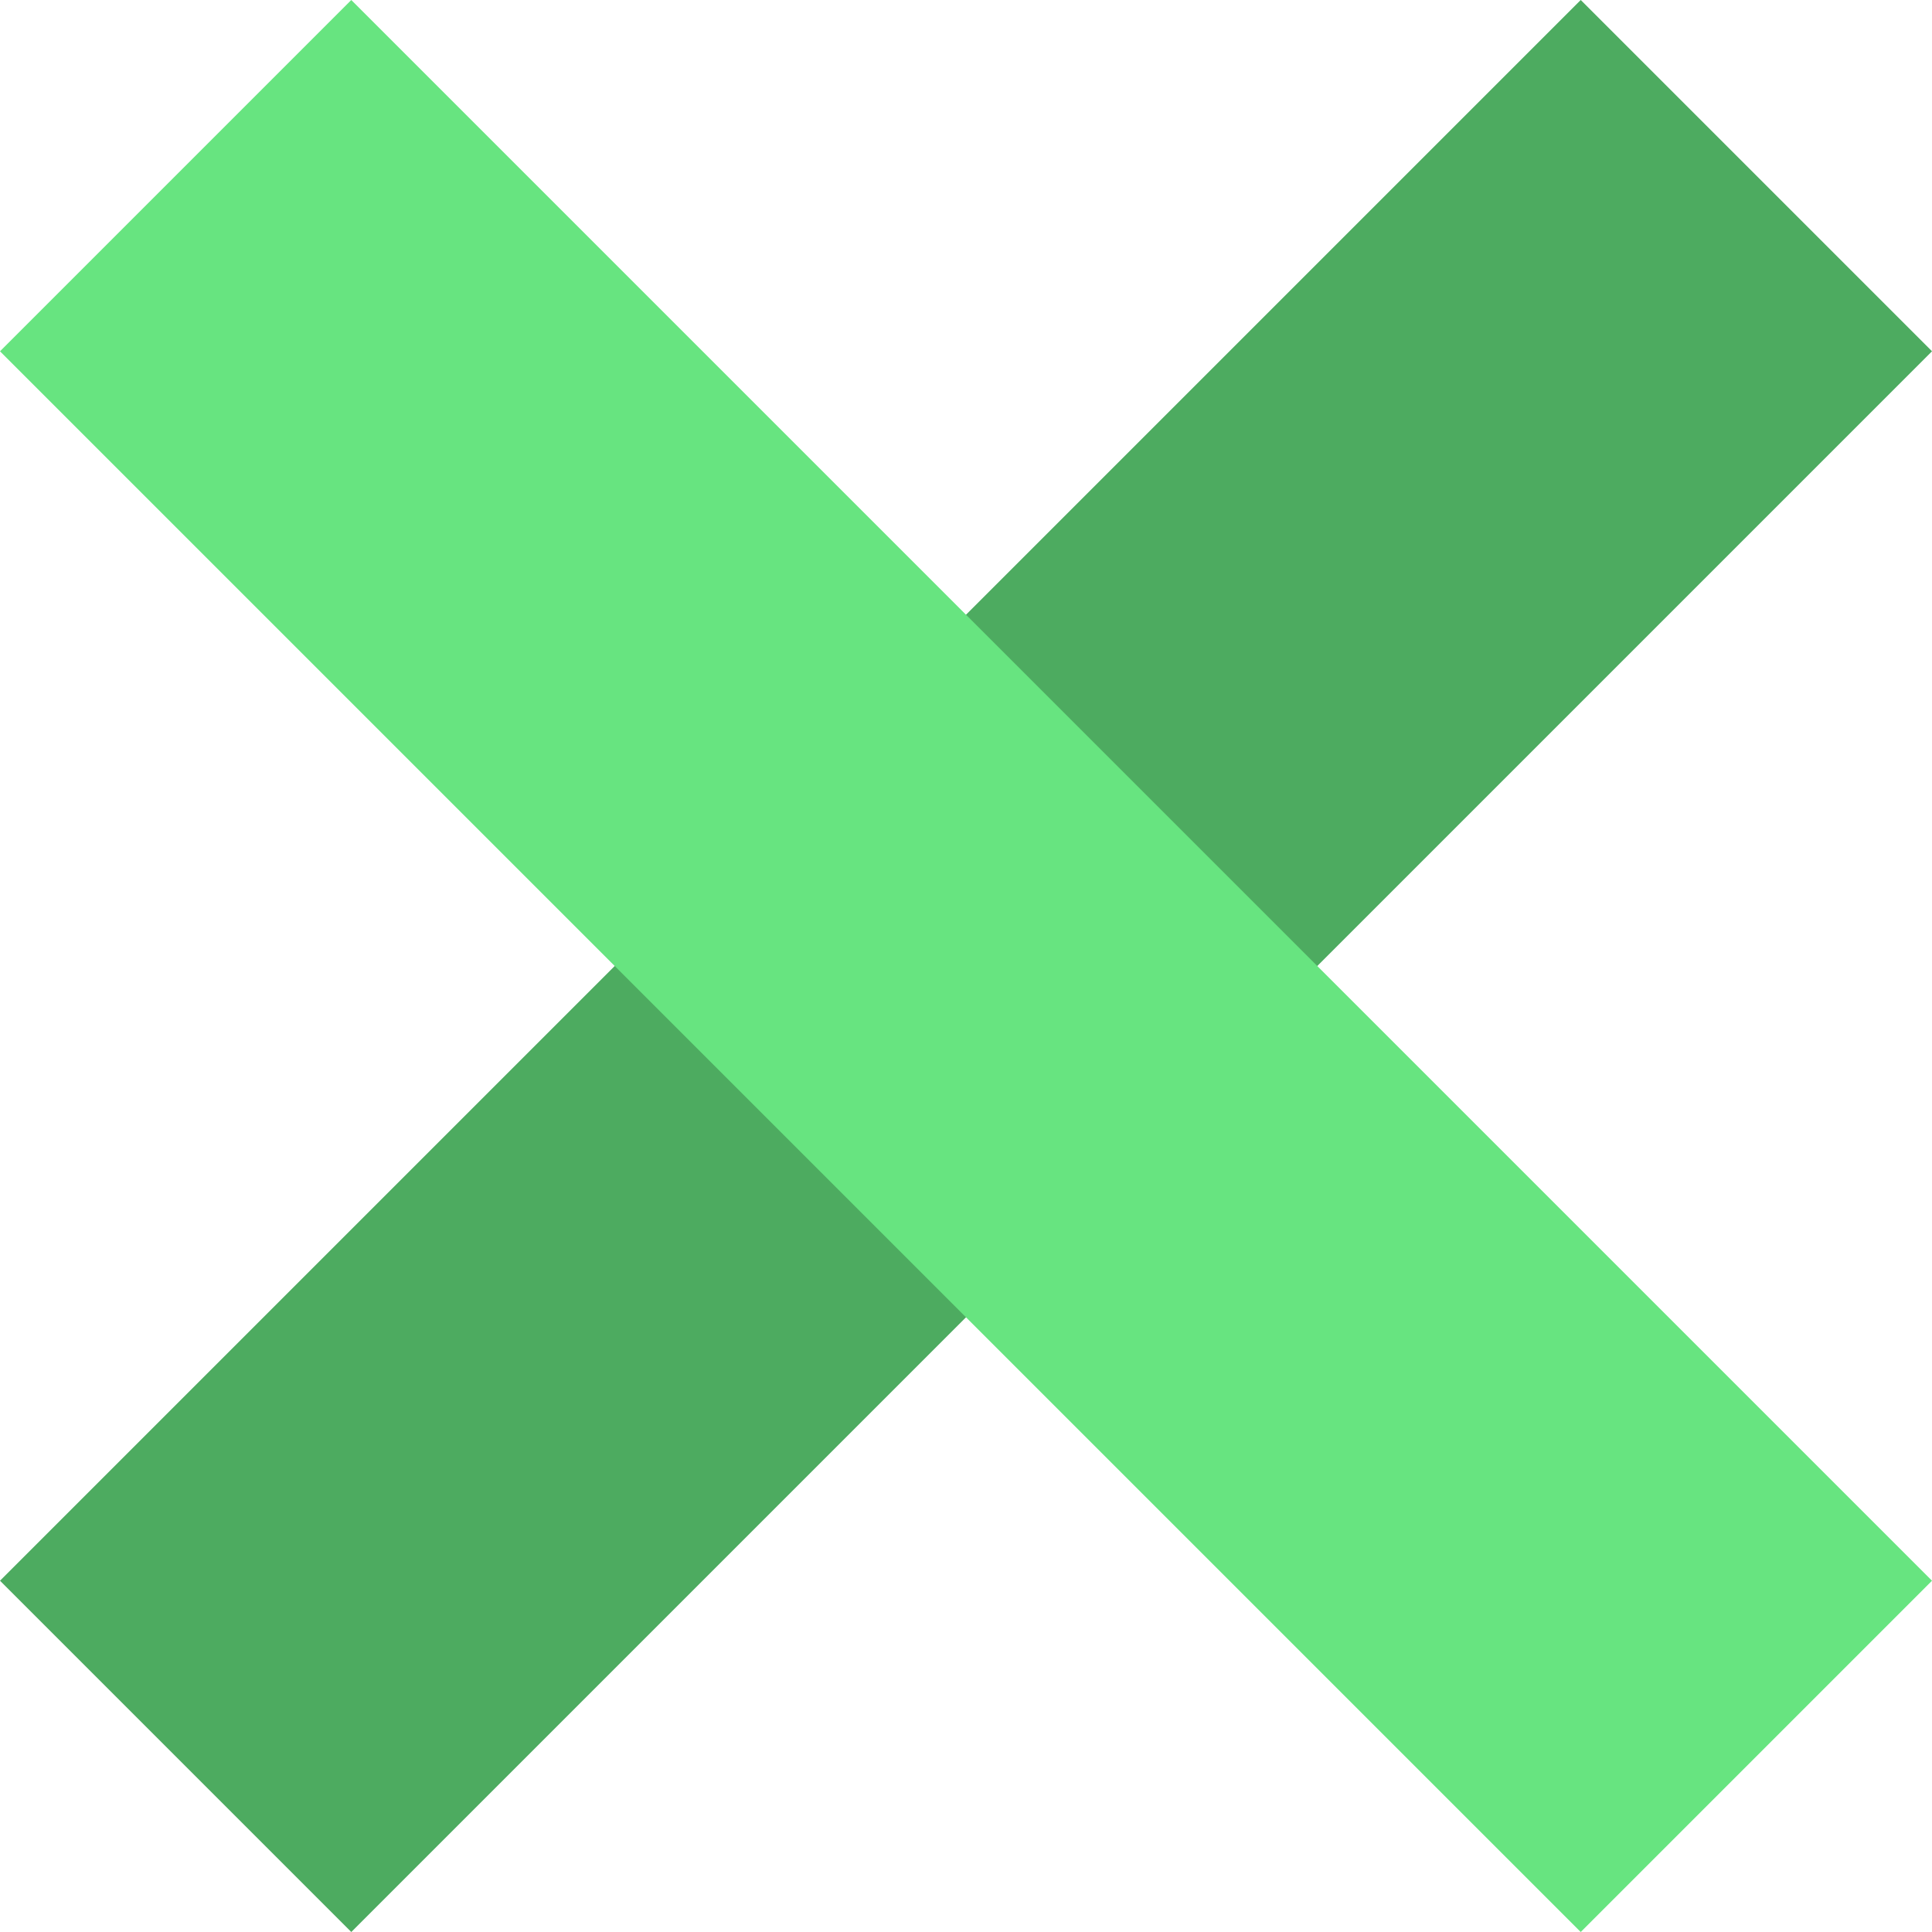 <svg width="75" height="75" viewBox="0 0 75 75" fill="none" xmlns="http://www.w3.org/2000/svg">
<rect x="61.364" width="19.285" height="86.781" transform="rotate(45 61.364 0)" fill="#4DAB60"/>
<rect x="75" y="61.364" width="19.285" height="86.781" transform="rotate(135 75 61.364)" fill="#67E480"/>
</svg>
